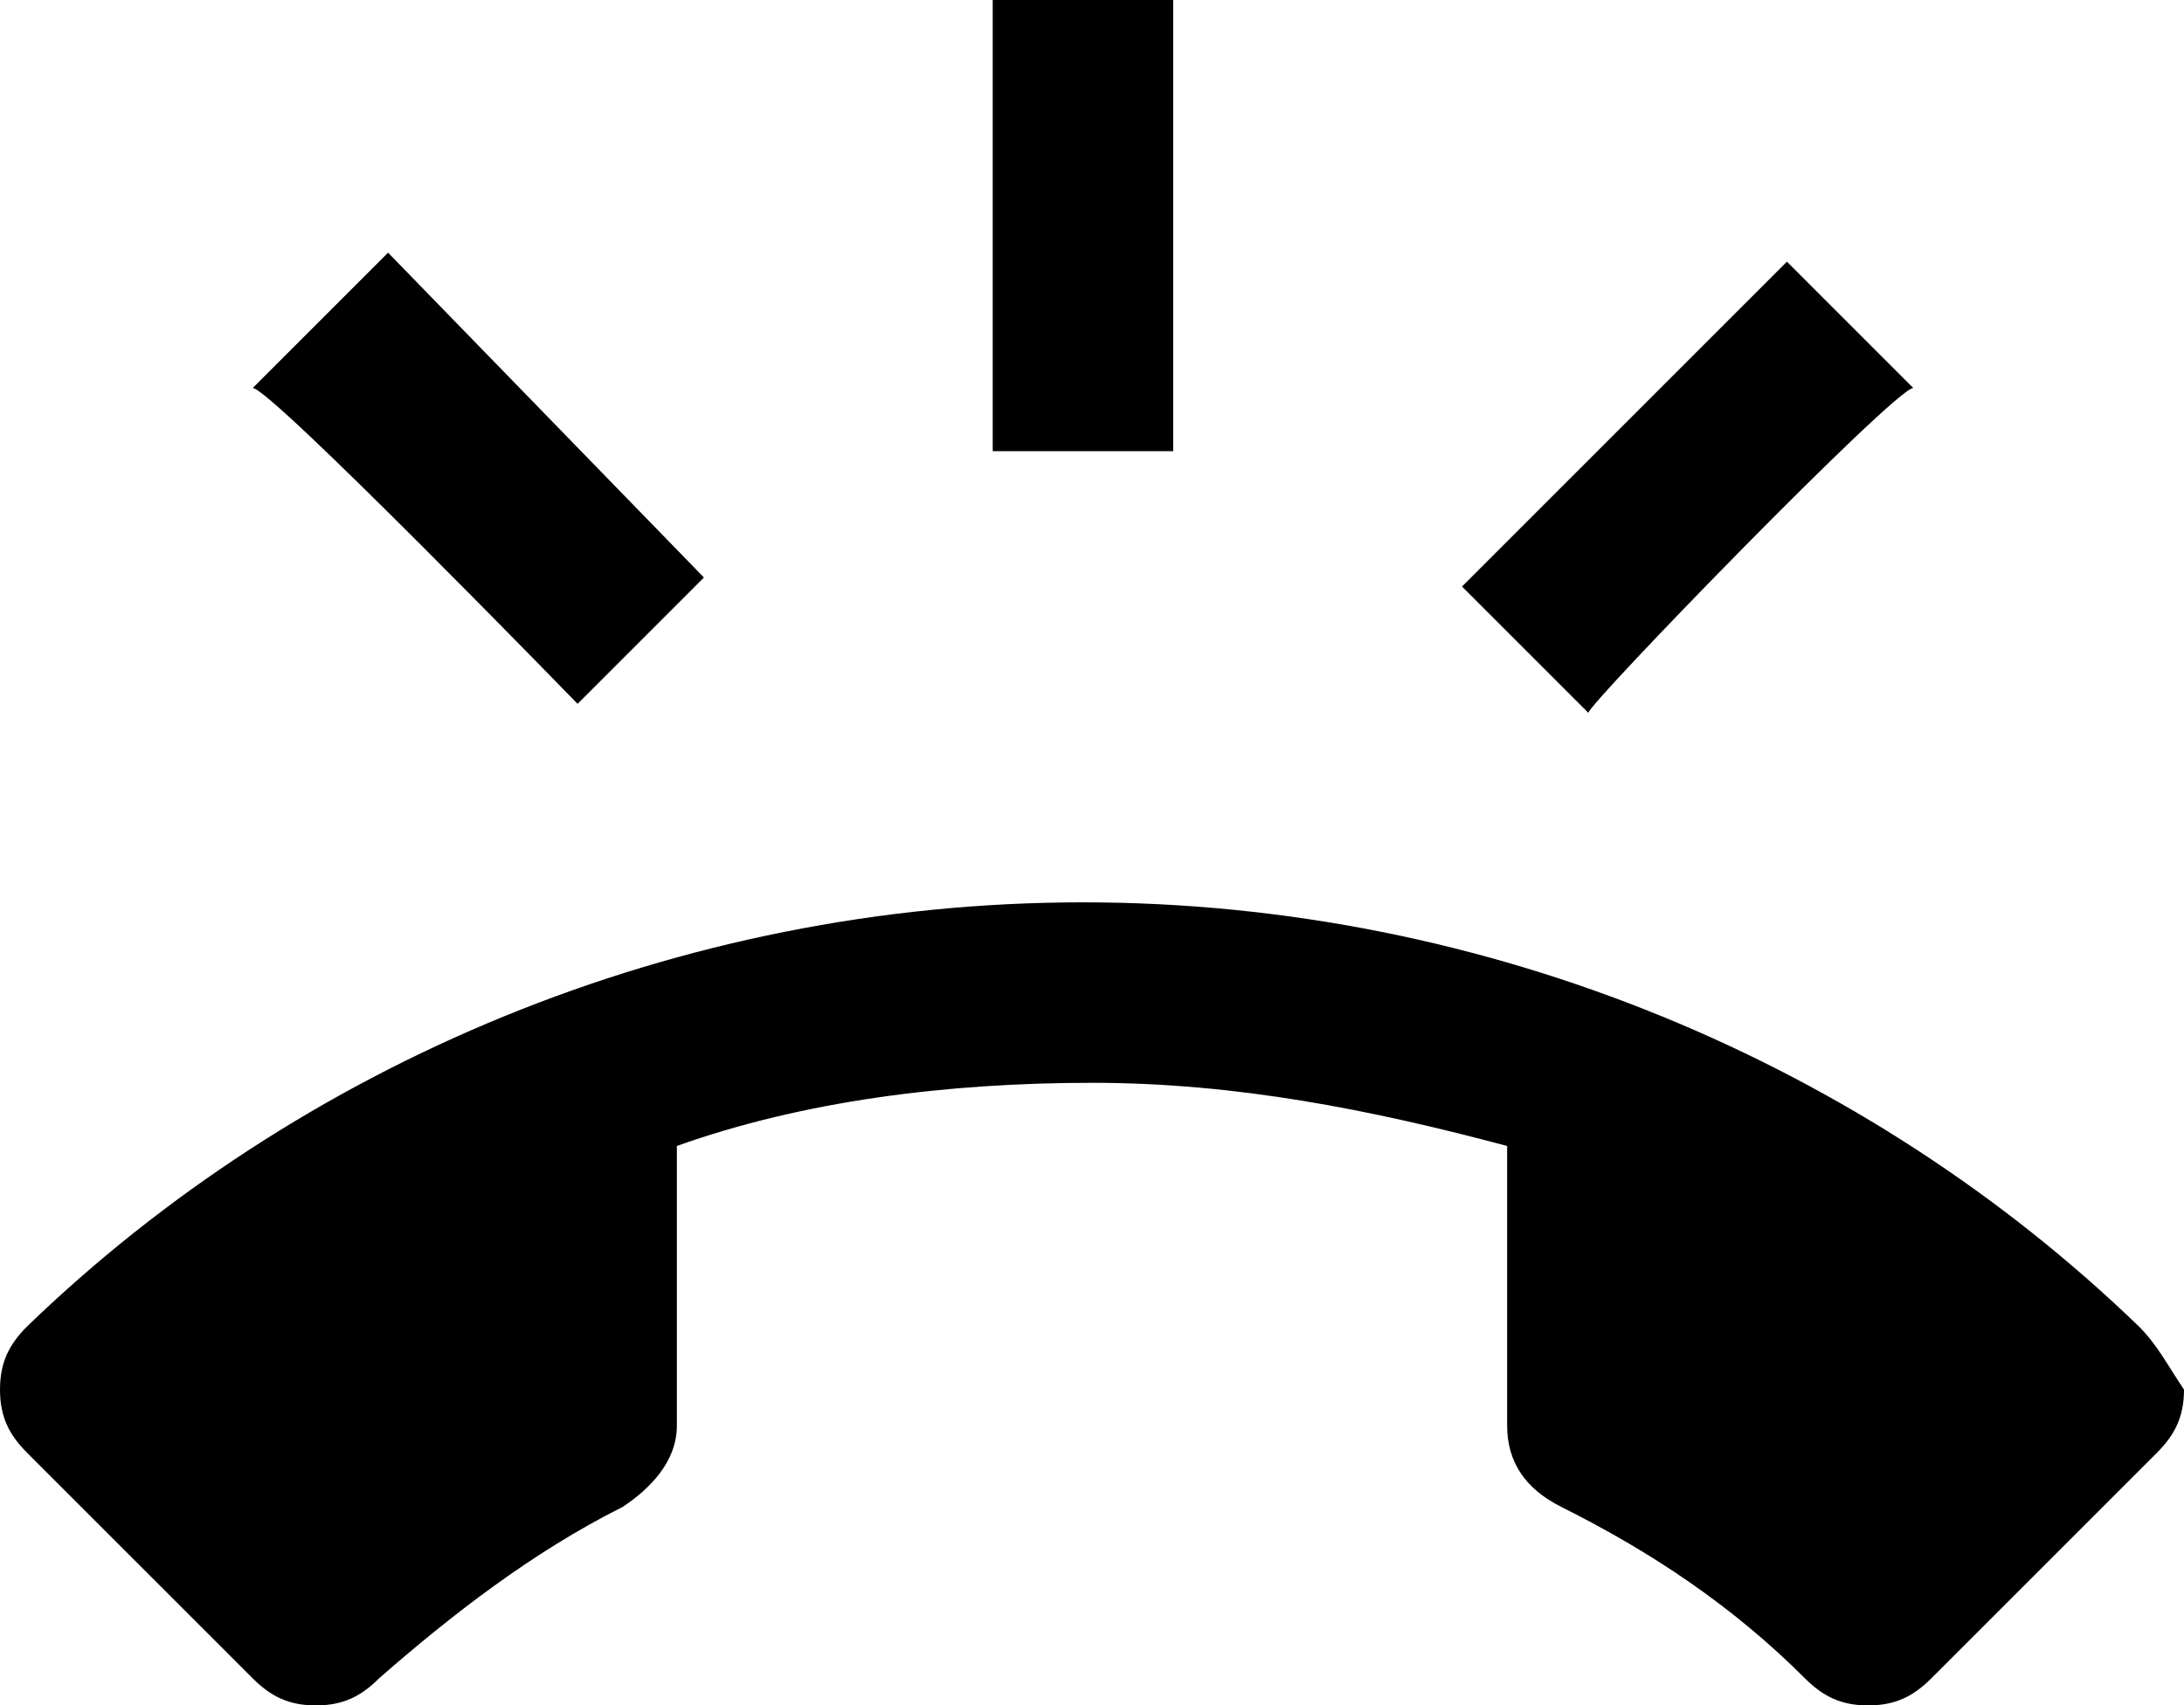 <?xml version="1.0" encoding="utf-8"?>
<!-- Generator: Adobe Illustrator 17.0.0, SVG Export Plug-In . SVG Version: 6.00 Build 0)  -->
<!DOCTYPE svg PUBLIC "-//W3C//DTD SVG 1.1//EN" "http://www.w3.org/Graphics/SVG/1.1/DTD/svg11.dtd">
<svg version="1.1" id="Layer_1" xmlns="http://www.w3.org/2000/svg" xmlns:xlink="http://www.w3.org/1999/xlink" x="0px" y="0px"
	 width="617.1px" height="481.95px" viewBox="0 0 617.1 481.95" enable-background="new 0 0 617.1 481.95" xml:space="preserve">
<g id="ring-volume">
	<path d="M604.35,374.85C527.85,300.9,420.75,255,306,255S84.15,300.9,7.65,374.85C2.55,379.95,0,385.05,0,392.7
		c0,7.65,2.55,12.75,7.65,17.85L71.4,474.3c5.1,5.1,10.2,7.65,17.85,7.65s12.75-2.55,17.85-7.65c20.4-17.85,43.35-35.7,68.85-48.45
		c7.65-5.1,15.3-12.75,15.3-22.95v-79.05c35.7-12.75,76.5-17.85,117.3-17.85s79.05,7.65,117.3,17.85v79.05
		c0,10.2,5.1,17.85,15.3,22.95c25.5,12.75,48.45,28.05,68.85,48.45c5.1,5.1,10.2,7.65,17.85,7.65c7.65,0,12.75-2.55,17.85-7.65
		l63.75-63.75c5.1-5.1,7.65-10.2,7.65-17.85C612,385.05,609.45,379.95,604.35,374.85z M540.6,109.65l-35.7-35.7l-91.8,91.8
		l35.7,35.7C448.8,198.9,535.5,109.65,540.6,109.65z M331.5,0h-51v127.5h51V0z M163.2,198.9l35.7-35.7l-89.25-91.8L71.4,109.65
		C76.5,109.65,163.2,198.9,163.2,198.9z"/>
</g>
<g>
</g>
<g>
</g>
<g>
</g>
<g>
</g>
<g>
</g>
<g>
</g>
<g>
</g>
<g>
</g>
<g>
</g>
<g>
</g>
<g>
</g>
<g>
</g>
<g>
</g>
<g>
</g>
<g>
</g>
</svg>

